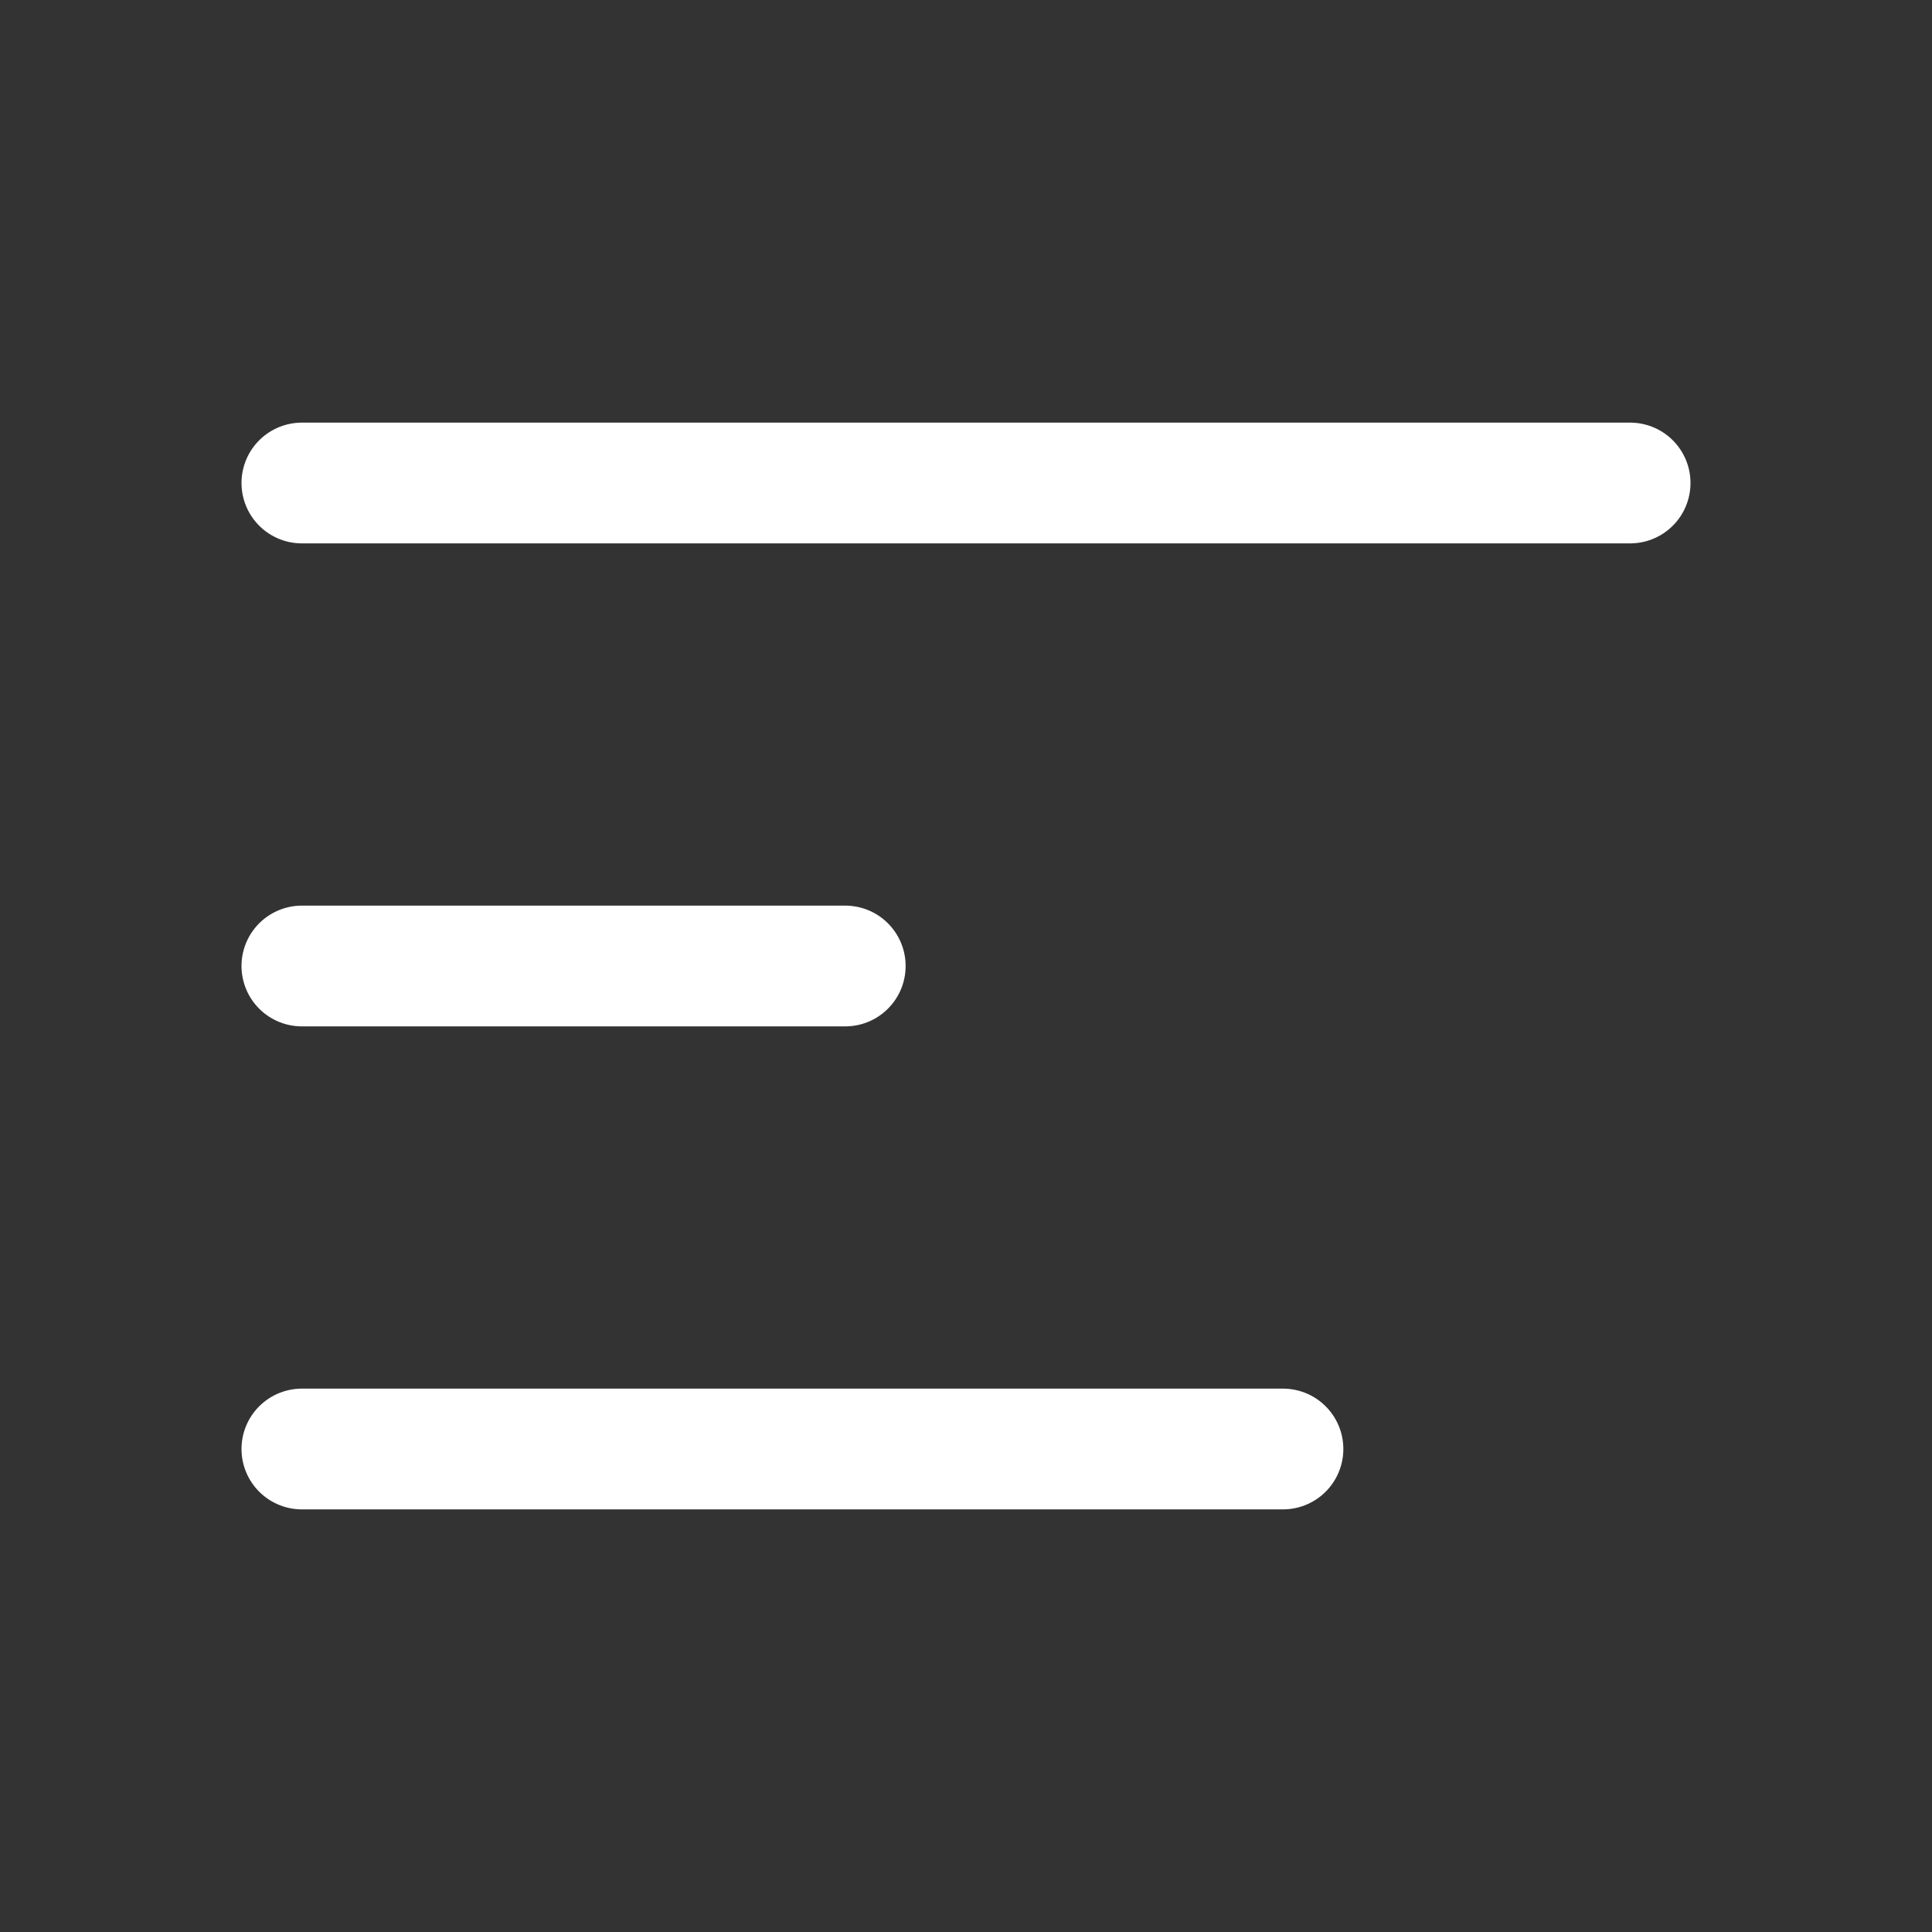 <svg width="256" height="256" viewBox="0 0 256 256" fill="none" xmlns="http://www.w3.org/2000/svg">
<rect x="0" y="0" width="256" height="256" fill="#333333" stroke="none"/>
<g clip-path="url(#clip0_2118_455)">
<path d="M40 64H216" stroke="white" stroke-width="16" stroke-linecap="round" stroke-linejoin="round"/>
<path d="M40 128H112" stroke="white" stroke-width="16" stroke-linecap="round" stroke-linejoin="round"/>
<path d="M40 192H170" stroke="white" stroke-width="16" stroke-linecap="round" stroke-linejoin="round"/>
</g>
<defs>
<clipPath id="clip0_2118_455">
<rect width="256" height="256" fill="white"/>
</clipPath>
</defs>
</svg>

